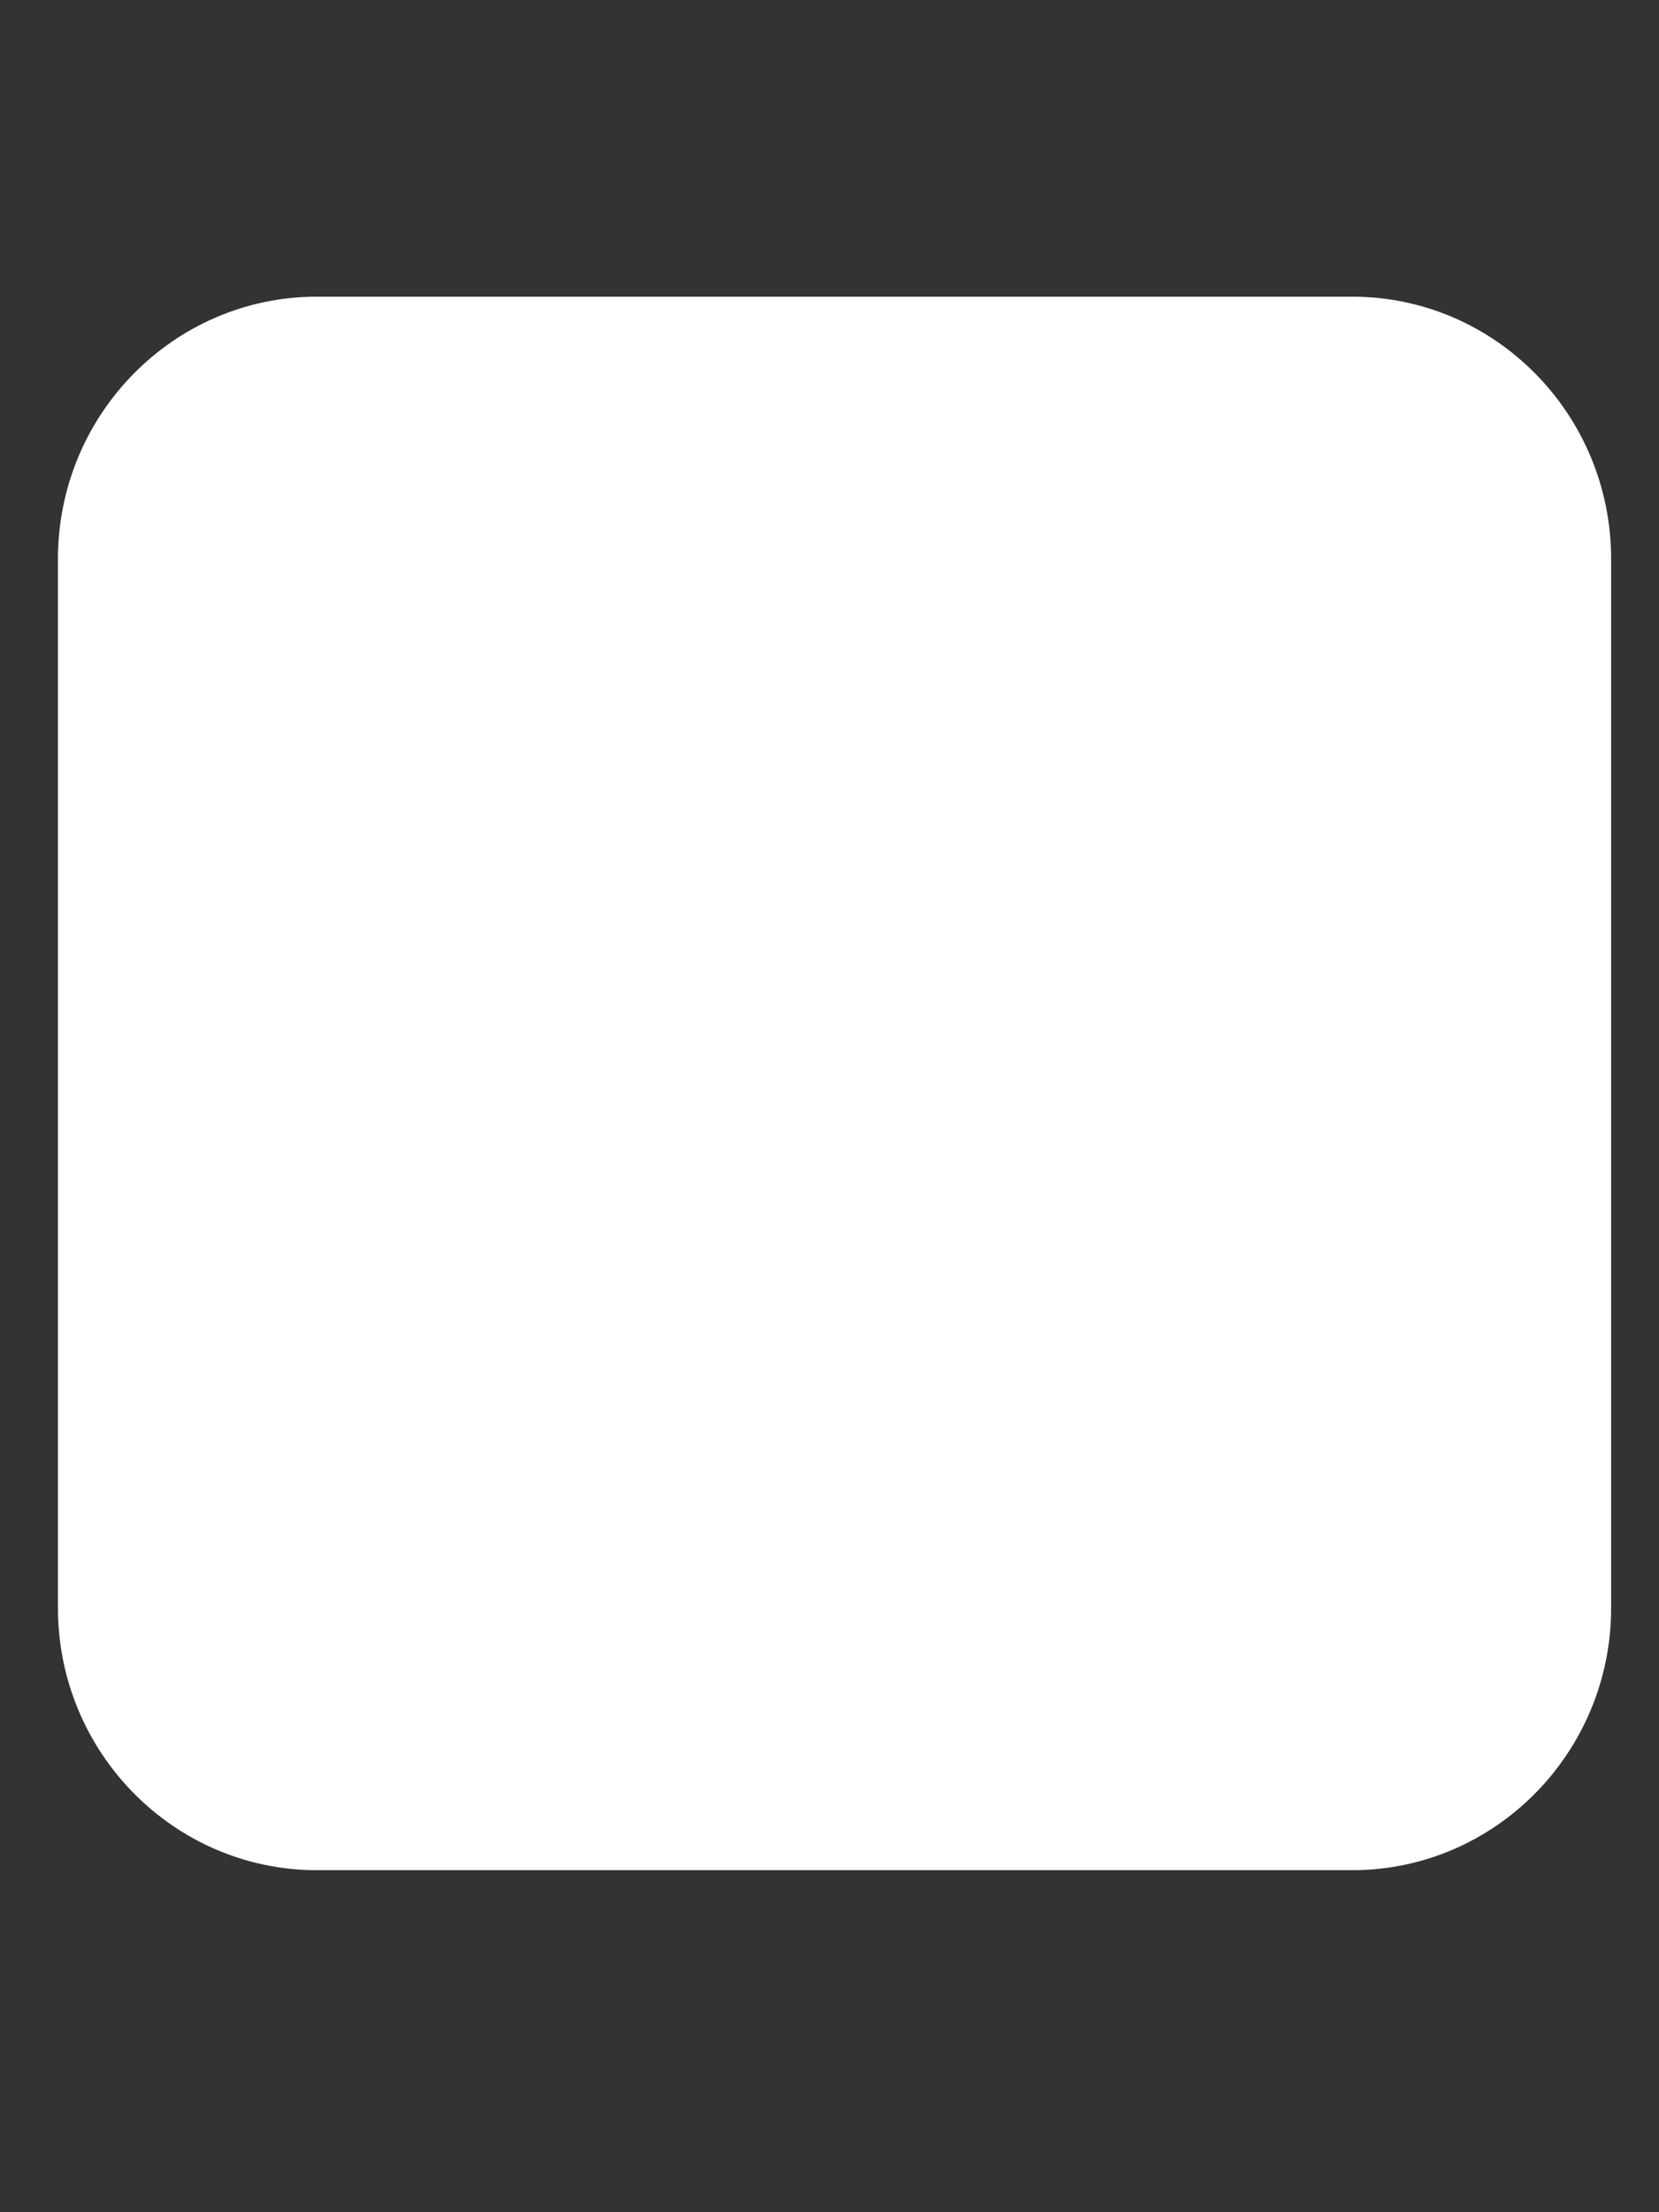 <?xml version="1.0" encoding="UTF-8" standalone="no"?>
<svg
        xmlns:inkscape="http://www.inkscape.org/namespaces/inkscape"
        xmlns:sodipodi="http://sodipodi.sourceforge.net/DTD/sodipodi-0.dtd"
        viewBox="0 0 384 512"
        version="1.1"
        id="svg1"
        sodipodi:docname="stop.svg"
        inkscape:version="1.4 (e7c3feb1, 2024-10-09)"
        xmlns="http://www.w3.org/2000/svg"
>
    <rect x="0" y="0" width="384" height="512" fill="#333333" stroke="none"/>
    <defs
            id="defs1"/>
    <sodipodi:namedview
            id="namedview1"
            pagecolor="#ffffff"
            bordercolor="#000000"
            borderopacity="0.25"
            inkscape:showpageshadow="2"
            inkscape:pageopacity="0.0"
            inkscape:pagecheckerboard="0"
            inkscape:deskcolor="#d1d1d1"
            inkscape:zoom="1.7148438"
            inkscape:cx="191.85421"
            inkscape:cy="255.99999"
            inkscape:window-width="1200"
            inkscape:window-height="1027"
            inkscape:window-x="64"
            inkscape:window-y="25"
            inkscape:window-maximized="0"
            inkscape:current-layer="svg1"/>
    <!--!Font Awesome Free 6.7.1 by @fontawesome - https://fontawesome.com License - https://fontawesome.com/license/free Copyright 2024 Fonticons, Inc.-->
    <path
            d="m 13.412,129.361 c 0,-33.477 26.869,-60.696 59.918,-60.696 H 313.002 c 33.049,0 59.918,27.218 59.918,60.696 v 242.782 c 0,33.477 -26.869,60.696 -59.918,60.696 H 73.33 c -33.049,0 -59.918,-27.218 -59.918,-60.696 z"
            id="path1"
            style="fill:#ffffff;fill-opacity:1;stroke-width:0.942"/>
</svg>
